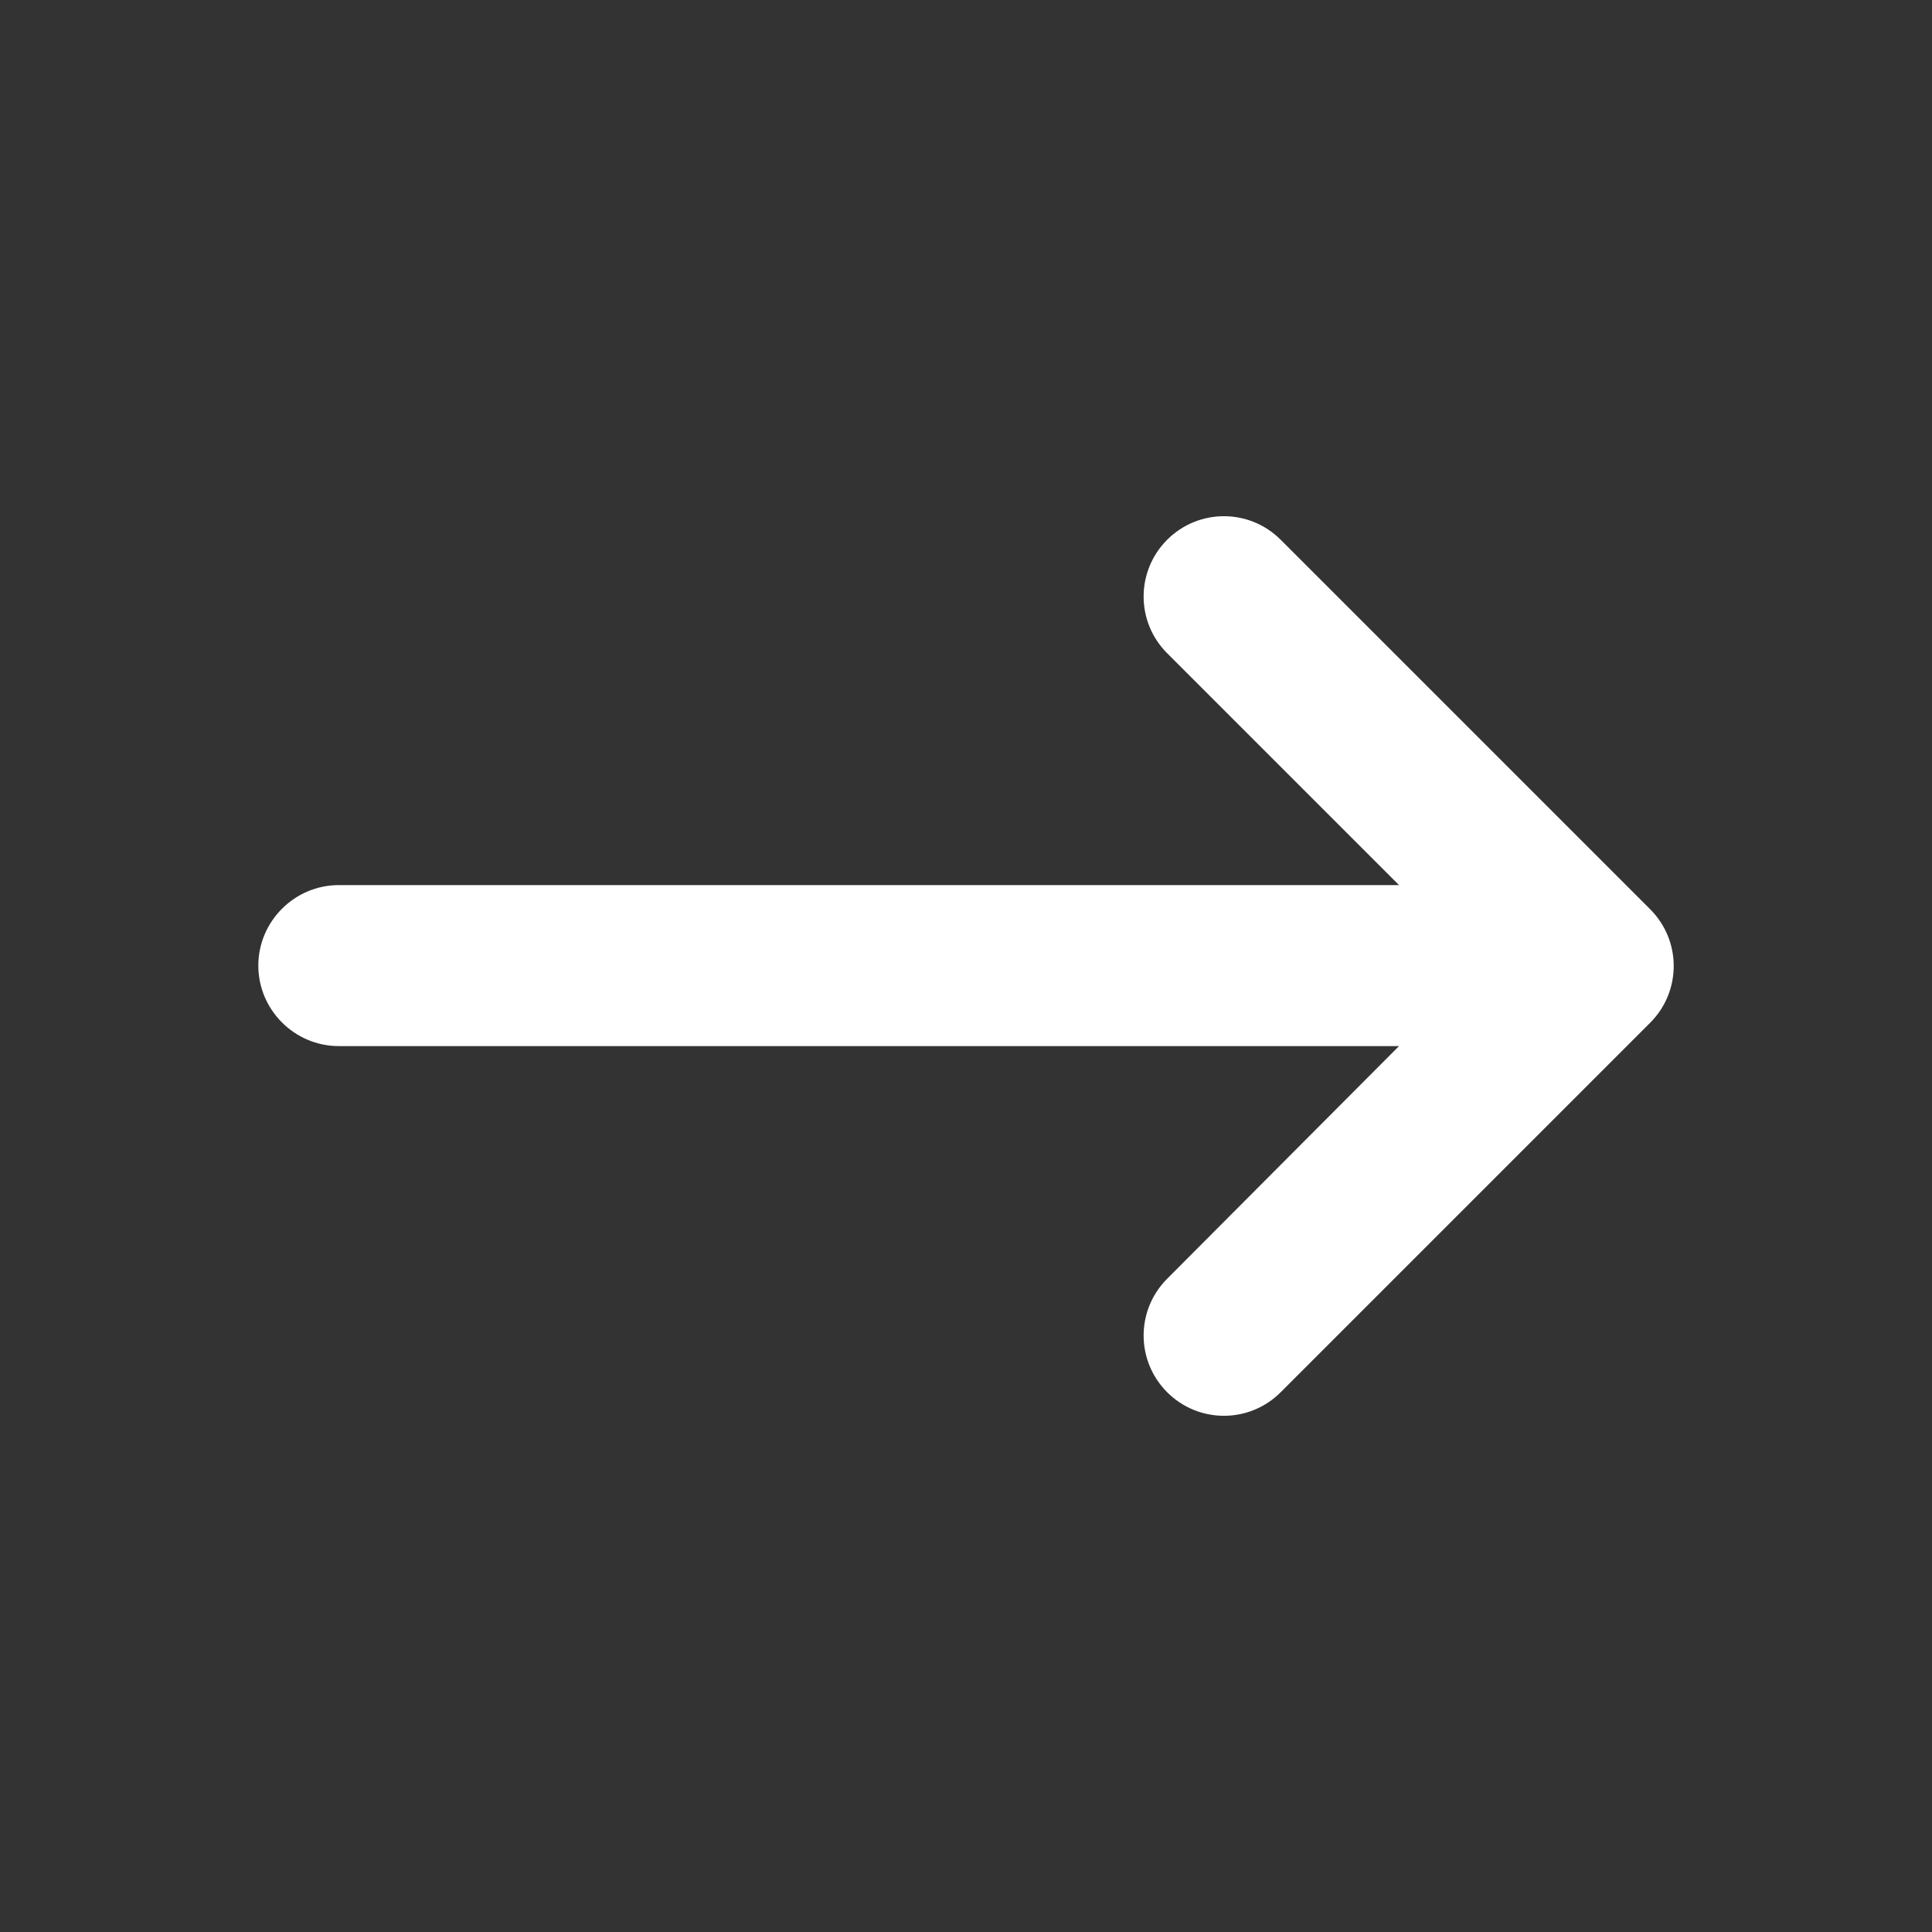 <svg width="24" height="24" viewBox="0 0 24 24" fill="none" xmlns="http://www.w3.org/2000/svg">
<rect x="0" y="0" width="24" height="24" fill="#333333" stroke="none"/>
<path d="M4.209 10.995H17.379L14.499 8.115C14.109 7.725 14.109 7.095 14.499 6.705C14.889 6.315 15.519 6.315 15.909 6.705L20.499 11.295C20.889 11.685 20.889 12.315 20.499 12.705L15.909 17.295C15.519 17.685 14.889 17.685 14.499 17.295C14.109 16.905 14.109 16.275 14.499 15.885L17.379 12.995H4.209C3.659 12.995 3.209 12.545 3.209 11.995C3.209 11.445 3.659 10.995 4.209 10.995Z" fill="white"/>
</svg>
